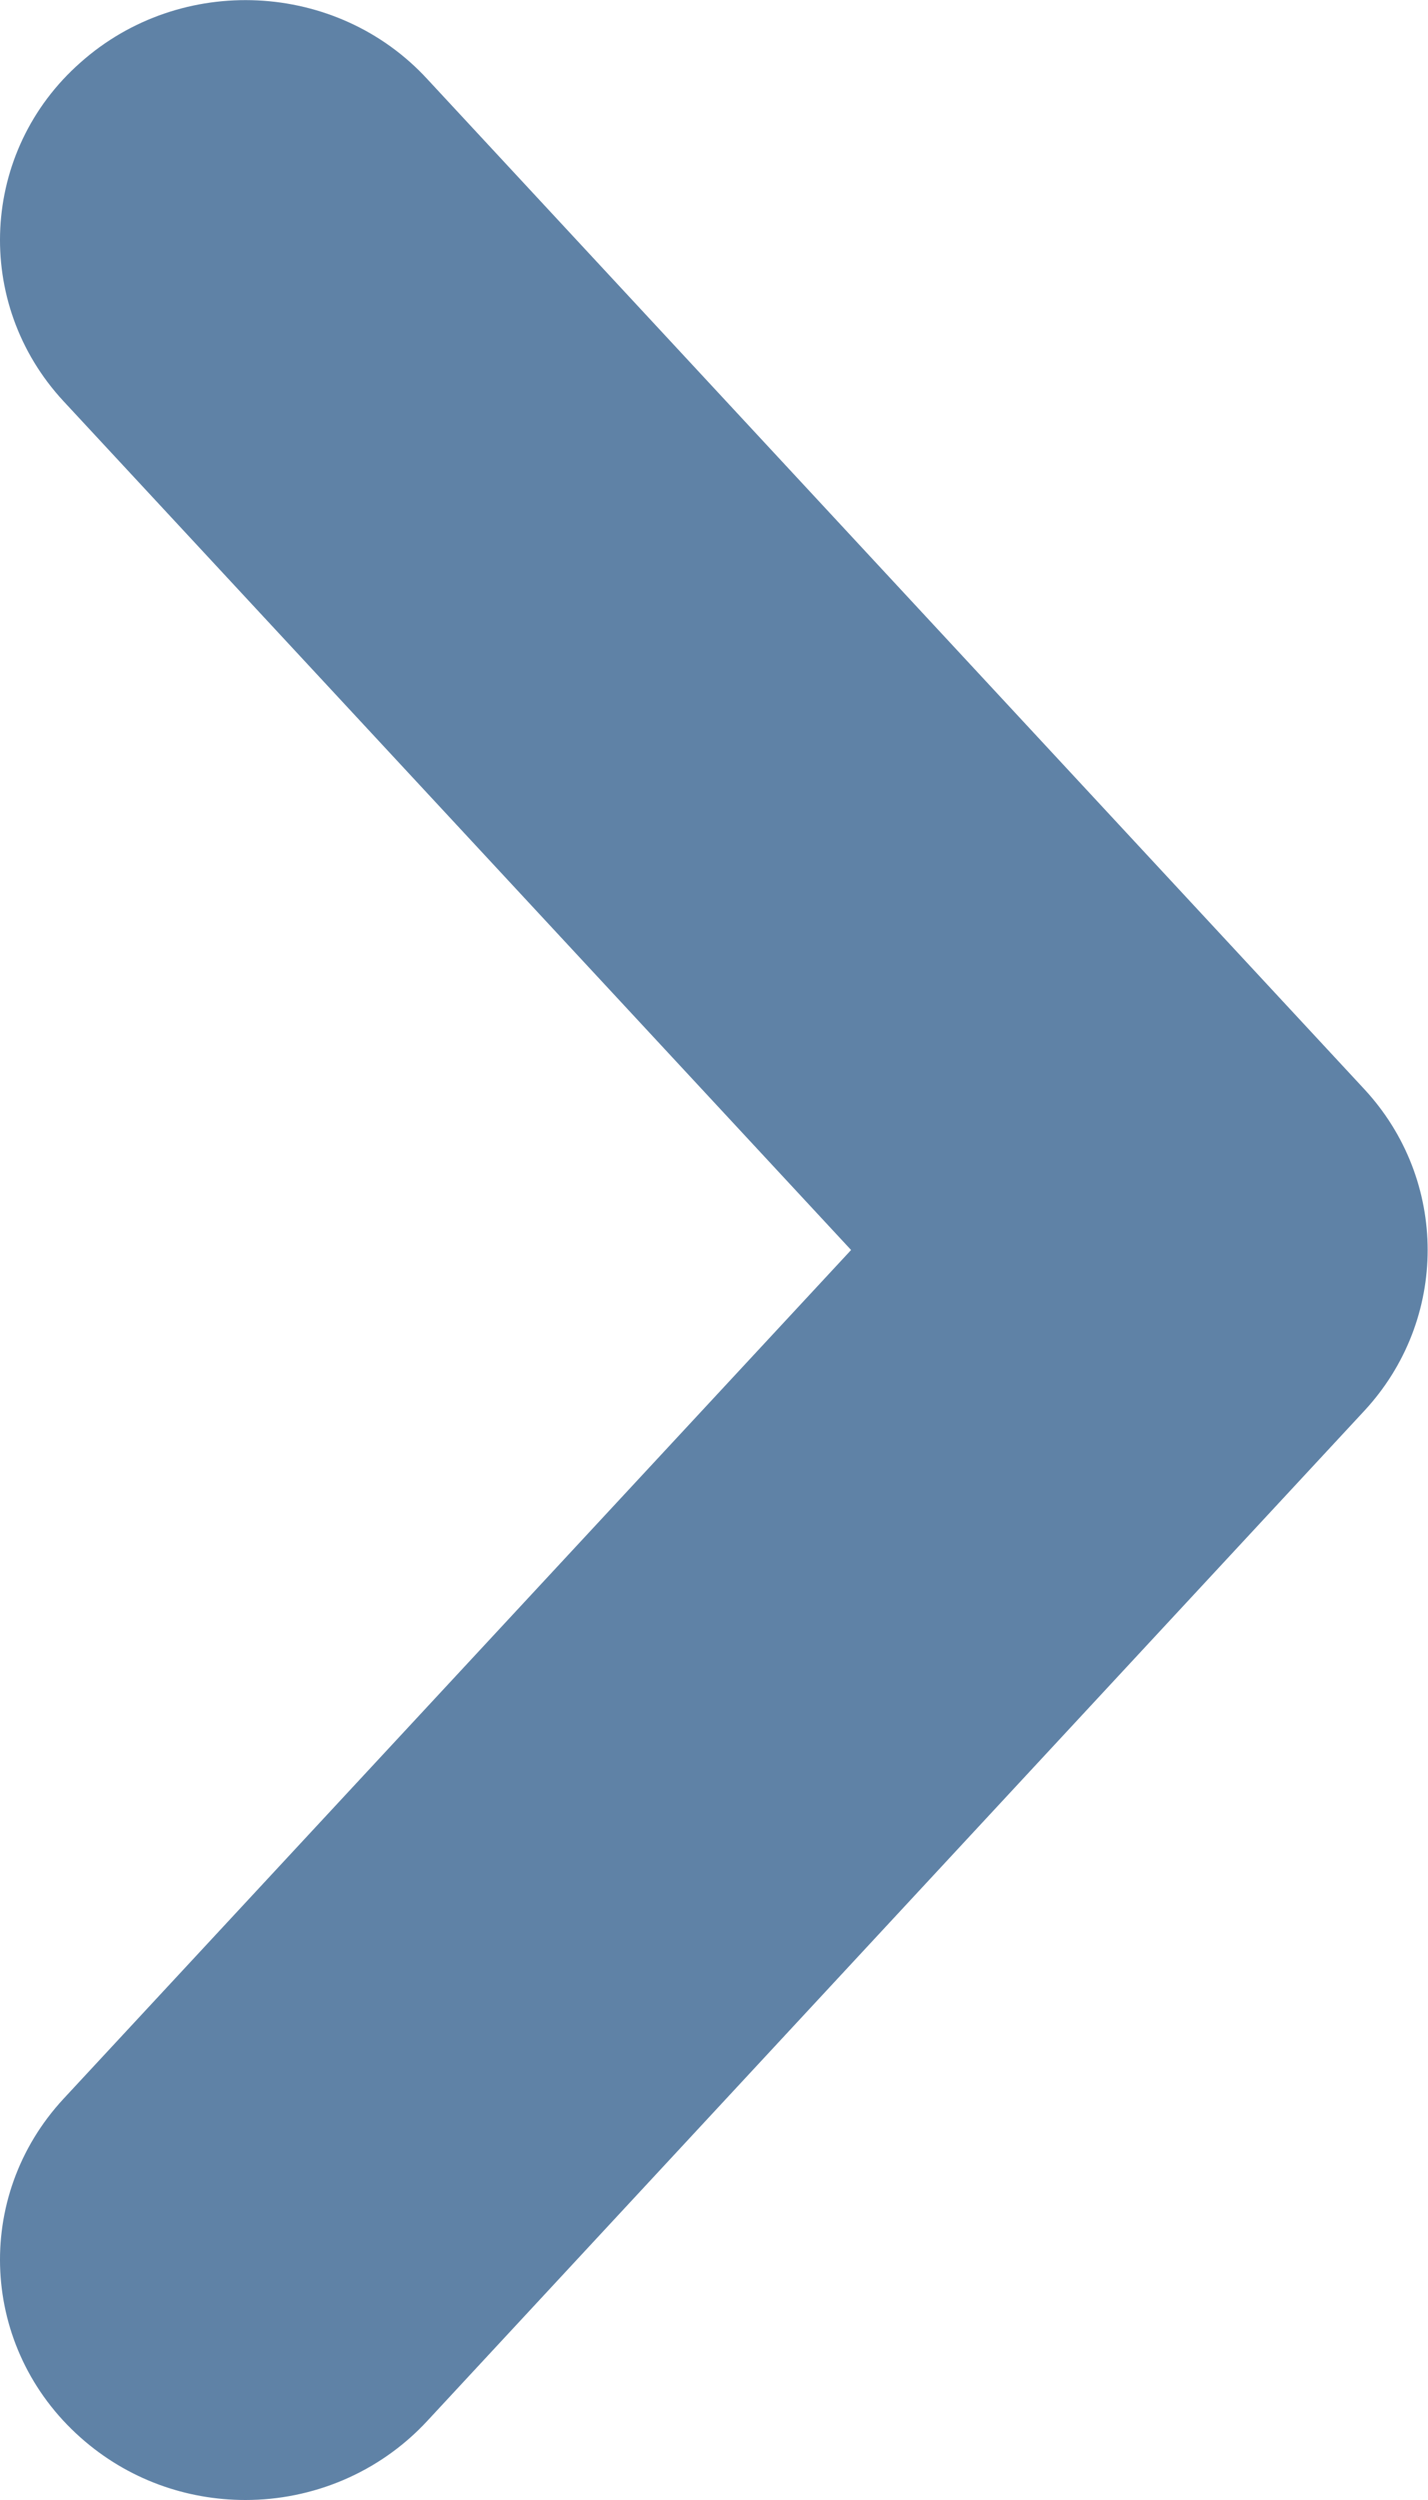 <svg width="8" height="14" viewBox="0 0 8 14" fill="none" xmlns="http://www.w3.org/2000/svg">
<path d="M1.375 14C1.045 14 0.715 13.885 0.451 13.65C-0.111 13.151 -0.154 12.302 0.357 11.752L4.768 7L0.357 2.248C-0.154 1.698 -0.111 0.845 0.451 0.35C1.013 -0.15 1.886 -0.108 2.393 0.442L7.641 6.097C8.117 6.608 8.117 7.392 7.641 7.903L2.393 13.558C2.122 13.85 1.749 14 1.375 14Z" fill="#5F82A6"/>
</svg>
